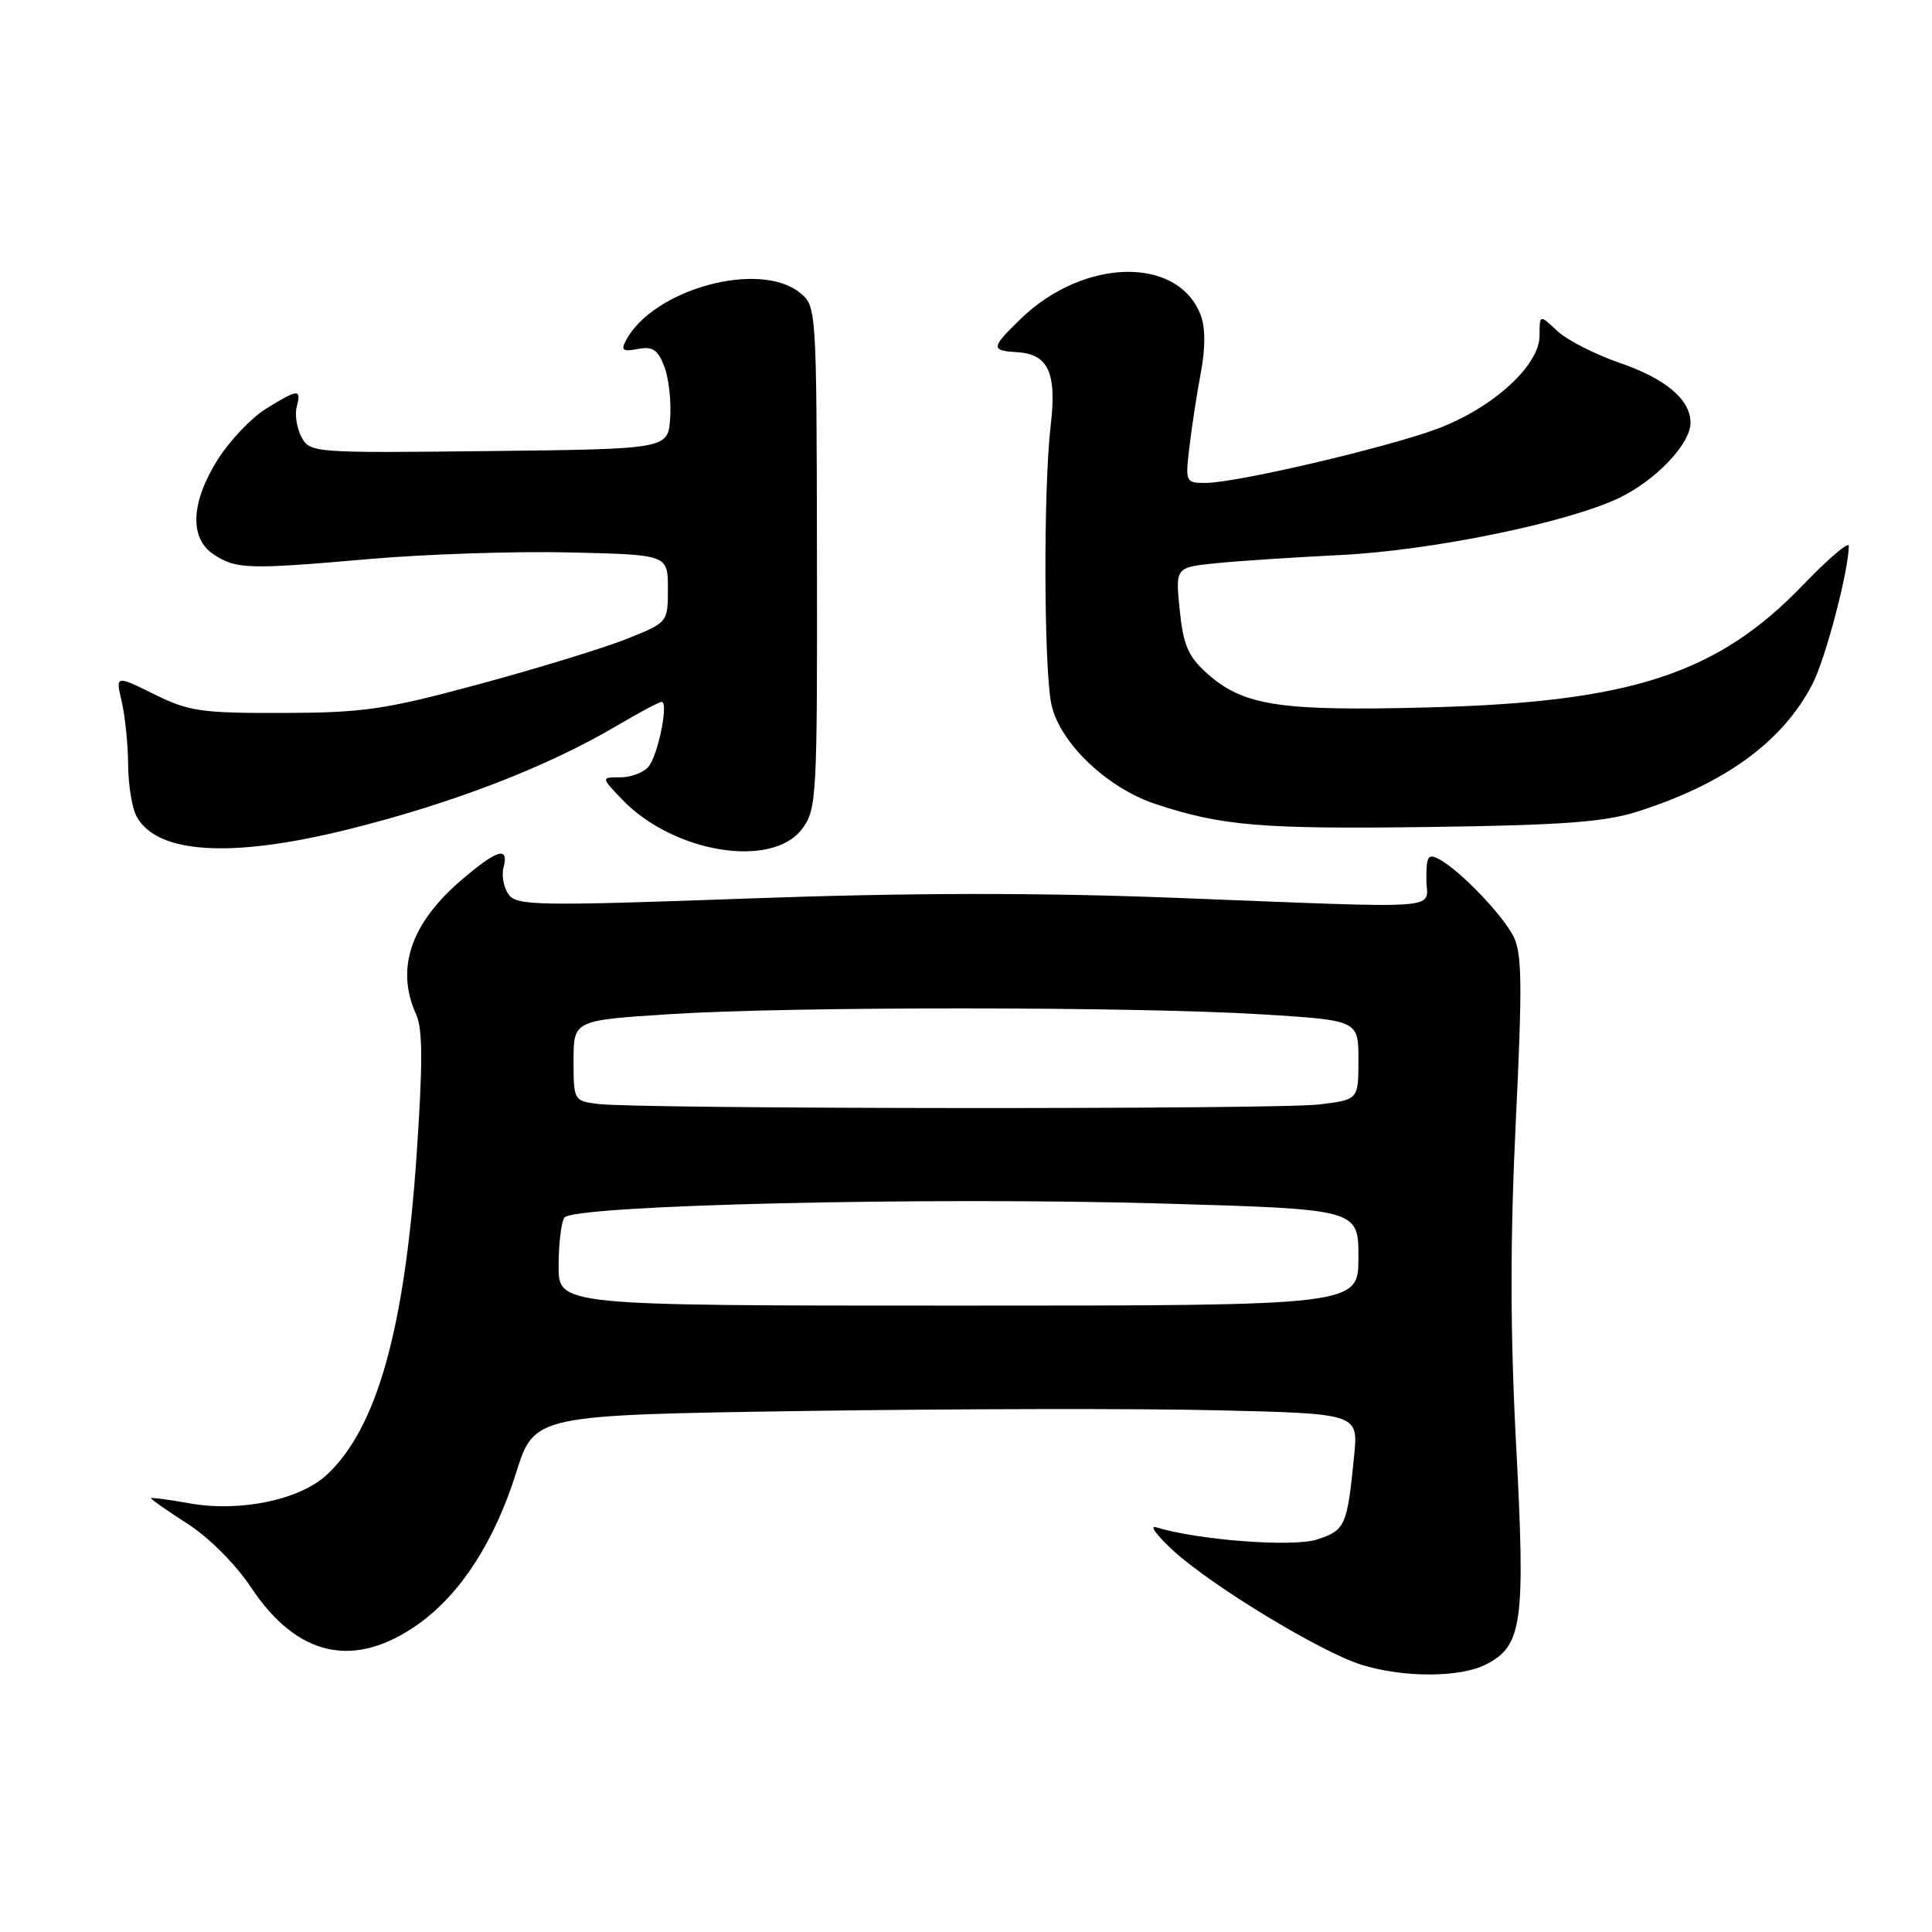 <?xml version="1.0" encoding="UTF-8" standalone="no"?>
<!DOCTYPE svg PUBLIC "-//W3C//DTD SVG 1.1//EN" "http://www.w3.org/Graphics/SVG/1.1/DTD/svg11.dtd" >
<svg xmlns="http://www.w3.org/2000/svg" xmlns:xlink="http://www.w3.org/1999/xlink" version="1.1" viewBox="0 0 256 256">
 <g >
 <path fill="currentColor"
d=" M 196.94 220.53 C 201.72 218.06 202.14 215.05 200.90 191.59 C 200.10 176.42 200.09 164.36 200.85 148.61 C 201.73 130.40 201.68 126.28 200.53 124.05 C 199.00 121.11 193.49 115.38 190.75 113.88 C 189.23 113.06 189.00 113.40 189.00 116.46 C 189.00 120.66 192.64 120.39 155.50 118.96 C 137.39 118.26 120.26 118.29 99.04 119.06 C 71.29 120.06 68.48 120.01 67.40 118.53 C 66.75 117.64 66.44 116.03 66.72 114.95 C 67.47 112.08 65.88 112.55 61.15 116.60 C 54.40 122.38 52.39 128.37 55.15 134.44 C 56.02 136.34 56.03 141.00 55.19 153.23 C 53.60 176.22 49.92 189.28 43.29 195.43 C 39.71 198.76 31.72 200.40 25.07 199.19 C 22.28 198.69 20.00 198.39 20.00 198.53 C 20.00 198.67 22.19 200.20 24.87 201.92 C 27.69 203.73 31.24 207.29 33.28 210.36 C 39.40 219.58 46.97 221.22 55.46 215.18 C 61.02 211.22 65.53 204.24 68.39 195.15 C 70.80 187.50 70.80 187.50 106.65 186.96 C 126.37 186.67 150.93 186.62 161.24 186.87 C 179.98 187.31 179.98 187.31 179.43 192.90 C 178.51 202.20 178.26 202.76 174.56 203.98 C 171.36 205.04 158.74 204.08 153.18 202.37 C 152.26 202.08 153.30 203.49 155.50 205.50 C 160.61 210.17 175.01 218.90 180.37 220.58 C 185.98 222.33 193.50 222.31 196.94 220.53 Z  M 46.00 109.93 C 59.94 106.47 72.50 101.63 81.79 96.13 C 84.71 94.41 87.35 93.00 87.67 93.00 C 88.63 93.00 87.20 100.06 85.93 101.59 C 85.28 102.37 83.60 103.00 82.19 103.00 C 79.63 103.00 79.63 103.00 82.43 105.93 C 89.24 113.03 102.32 115.16 106.30 109.81 C 108.22 107.23 108.30 105.62 108.25 73.85 C 108.20 40.76 108.19 40.57 105.99 38.79 C 100.64 34.46 86.58 38.30 82.95 45.09 C 82.24 46.41 82.53 46.62 84.53 46.24 C 86.48 45.87 87.17 46.33 88.03 48.58 C 88.62 50.12 88.96 53.21 88.80 55.44 C 88.50 59.50 88.50 59.50 64.79 59.77 C 41.53 60.03 41.07 60.00 39.95 57.92 C 39.33 56.75 39.04 54.94 39.32 53.90 C 39.95 51.49 39.52 51.52 35.25 54.16 C 33.33 55.34 30.46 58.36 28.88 60.85 C 25.28 66.53 25.06 71.34 28.32 73.47 C 31.31 75.43 32.83 75.48 49.00 74.07 C 56.42 73.42 68.35 73.03 75.50 73.20 C 88.50 73.50 88.50 73.50 88.50 77.99 C 88.50 82.49 88.50 82.49 82.93 84.70 C 79.87 85.91 71.10 88.60 63.43 90.67 C 51.04 94.02 48.18 94.44 37.50 94.47 C 26.65 94.50 25.01 94.26 20.41 91.98 C 15.31 89.46 15.31 89.46 16.13 92.98 C 16.58 94.92 16.96 98.67 16.98 101.32 C 16.99 103.96 17.49 107.04 18.08 108.15 C 20.75 113.13 30.54 113.76 46.00 109.93 Z  M 217.00 107.53 C 228.58 103.84 236.22 98.27 240.16 90.64 C 241.89 87.30 244.93 75.74 244.98 72.34 C 244.99 71.70 242.28 74.01 238.95 77.47 C 227.62 89.27 216.22 93.02 189.50 93.73 C 169.52 94.26 164.74 93.53 159.91 89.20 C 157.44 86.99 156.79 85.47 156.32 80.84 C 155.74 75.18 155.74 75.18 161.12 74.63 C 164.08 74.33 171.45 73.85 177.50 73.55 C 189.63 72.97 207.81 69.24 214.62 65.94 C 219.45 63.60 224.00 58.80 224.00 56.03 C 224.00 52.94 220.74 50.19 214.58 48.07 C 211.33 46.95 207.62 45.05 206.33 43.84 C 204.00 41.65 204.00 41.65 204.00 44.48 C 204.00 48.44 197.76 54.10 190.39 56.84 C 183.62 59.35 163.81 63.98 159.77 63.99 C 157.10 64.00 157.05 63.89 157.60 59.25 C 157.90 56.64 158.59 52.21 159.11 49.41 C 159.73 46.13 159.73 43.41 159.10 41.76 C 156.11 33.90 143.61 34.16 135.25 42.25 C 131.31 46.06 131.26 46.46 134.70 46.66 C 138.91 46.90 140.05 49.35 139.22 56.40 C 138.25 64.61 138.31 88.57 139.31 93.31 C 140.38 98.37 146.65 104.39 153.07 106.52 C 161.84 109.44 167.08 109.88 189.50 109.58 C 207.09 109.34 212.60 108.93 217.00 107.53 Z  M 74.02 167.75 C 74.02 164.86 74.36 161.98 74.77 161.35 C 75.83 159.68 122.78 158.57 154.25 159.48 C 180.00 160.23 180.00 160.23 180.00 166.61 C 180.00 173.00 180.00 173.00 127.00 173.00 C 74.00 173.00 74.00 173.00 74.02 167.75 Z  M 79.25 146.28 C 76.04 145.88 76.00 145.81 76.00 140.54 C 76.00 135.20 76.00 135.20 88.75 134.38 C 104.81 133.35 150.44 133.37 167.25 134.41 C 180.00 135.20 180.00 135.20 180.00 140.46 C 180.00 145.72 180.00 145.72 174.75 146.35 C 169.16 147.02 84.73 146.96 79.25 146.28 Z "/>
</g>
</svg>
